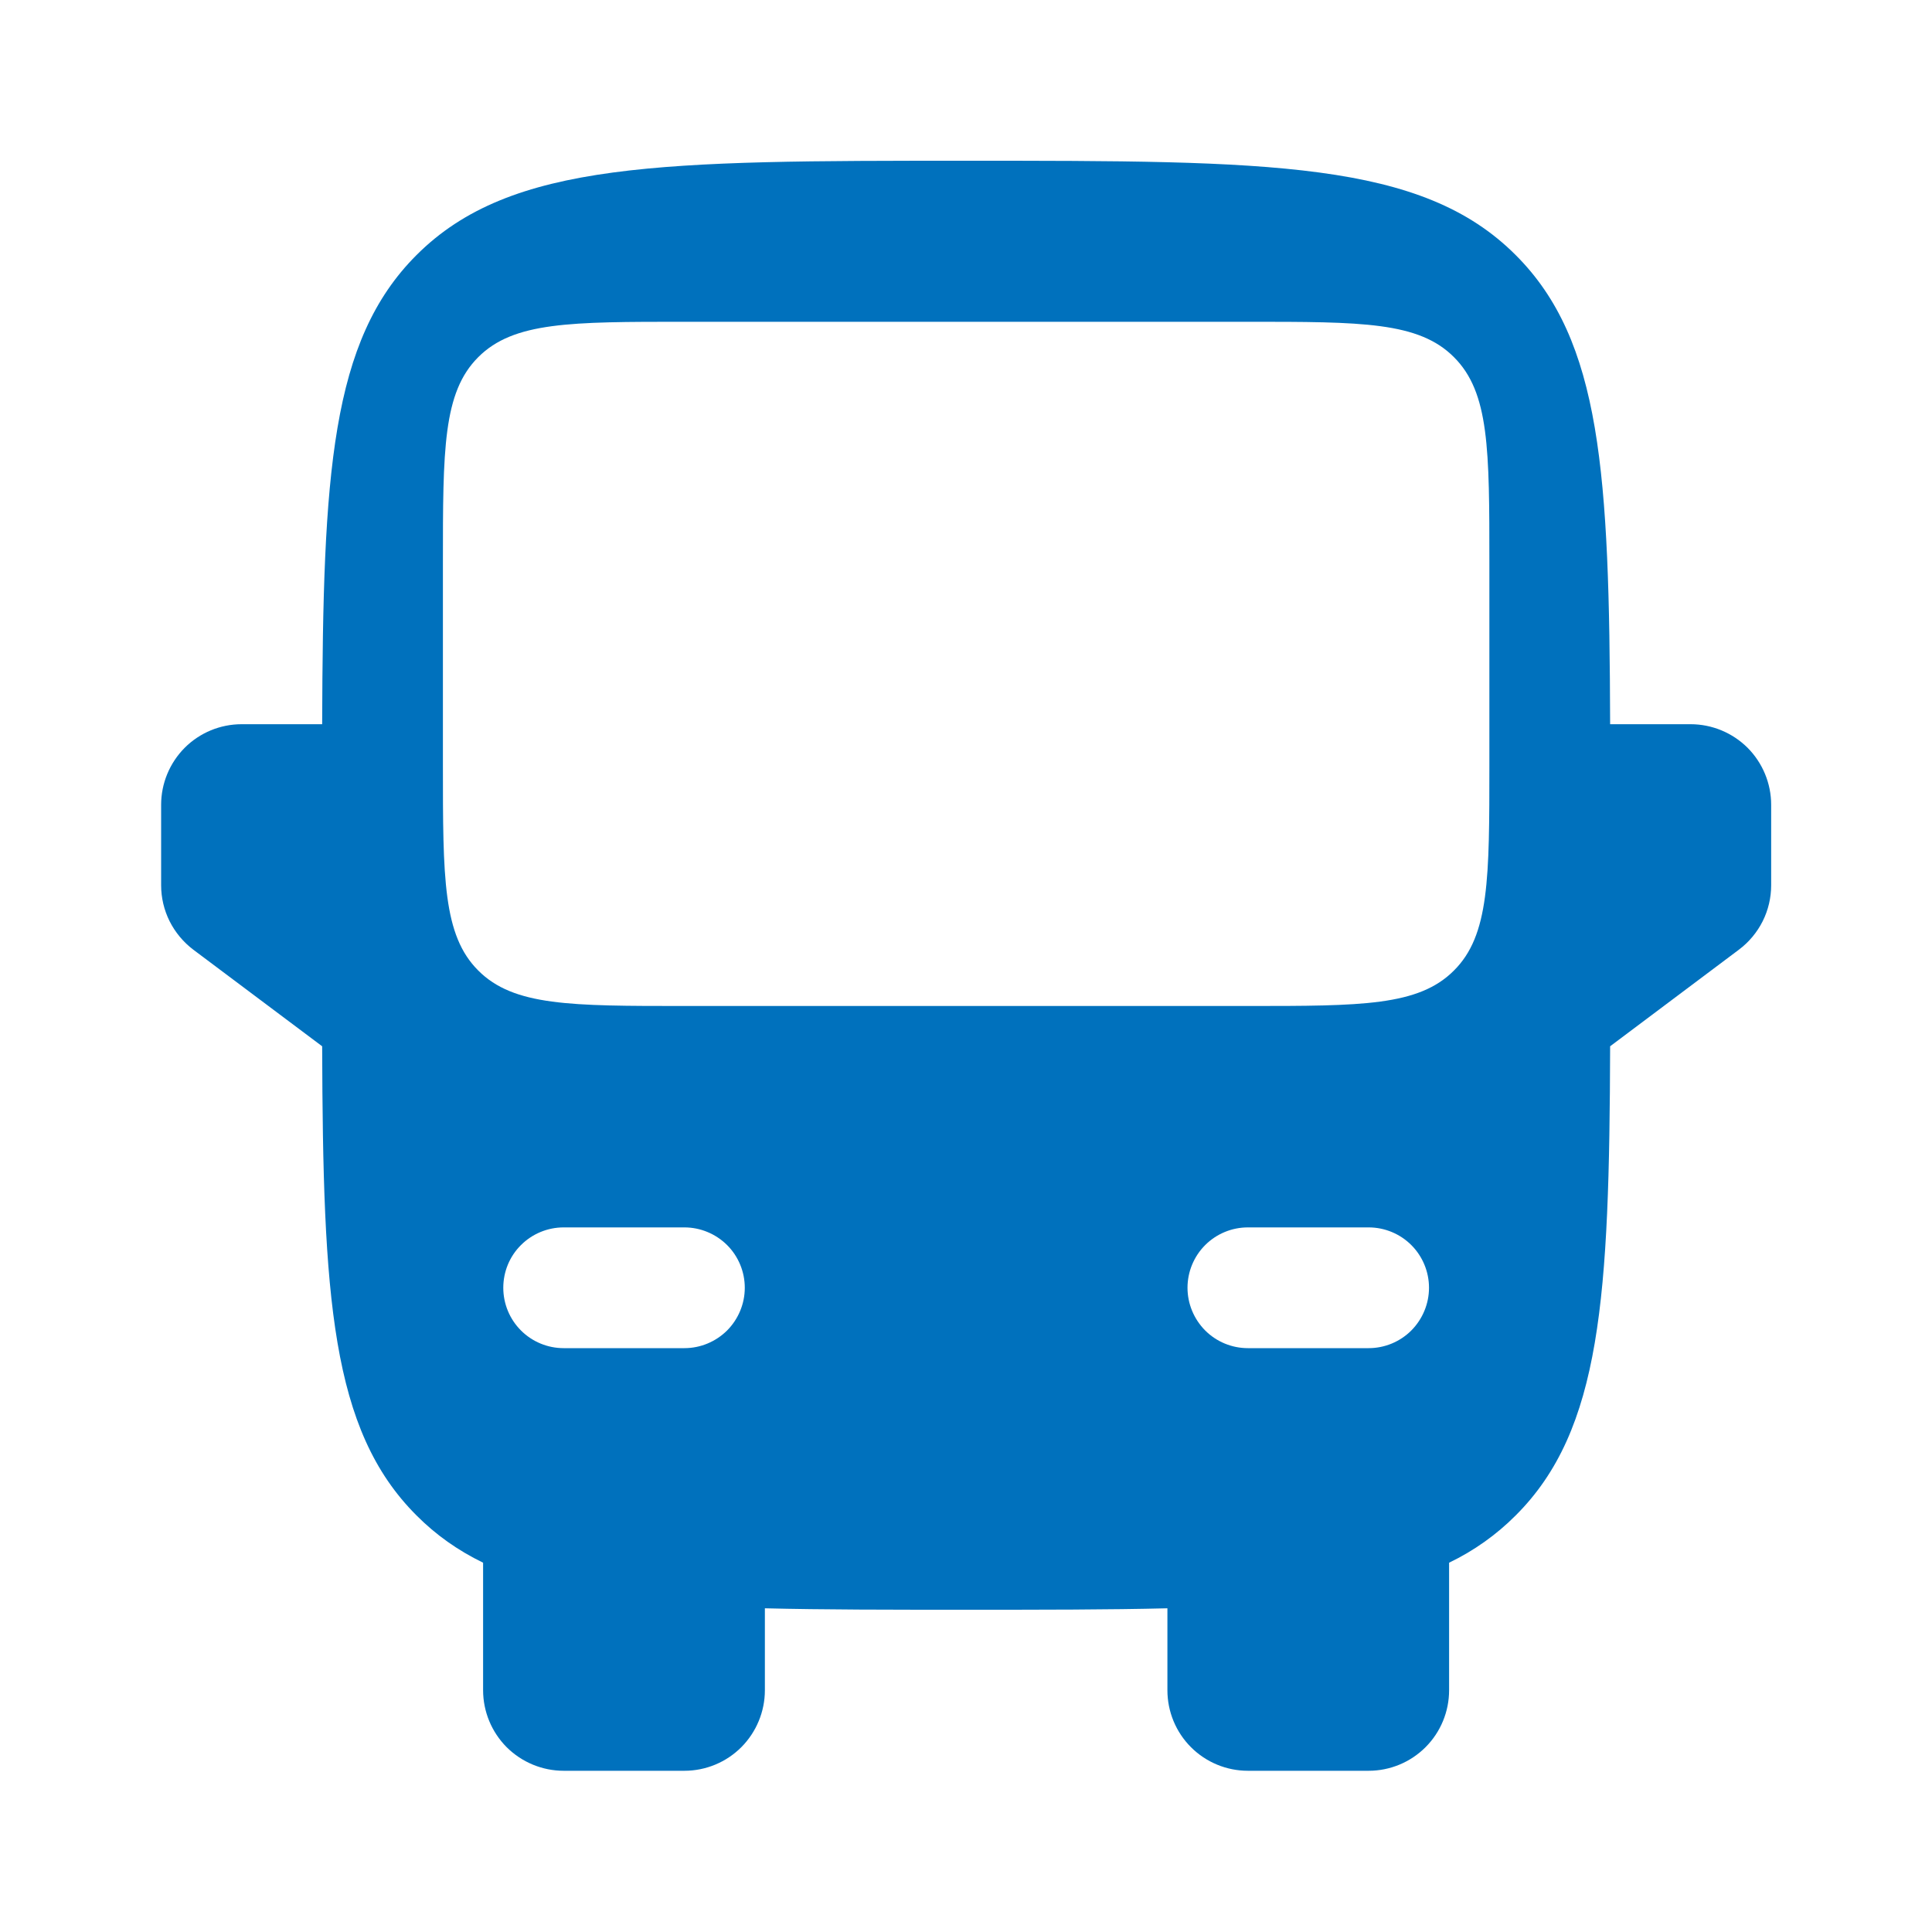 <svg width="20" height="20" viewBox="0 0 20 20" fill="none" xmlns="http://www.w3.org/2000/svg">
<path fill-rule="evenodd" clip-rule="evenodd" d="M10.001 1.664C6.859 1.664 5.287 1.664 4.311 2.641C3.425 3.527 3.343 4.902 3.335 7.497H2.501C2.28 7.497 2.068 7.585 1.912 7.741C1.756 7.898 1.668 8.11 1.668 8.331V9.164C1.668 9.293 1.698 9.421 1.756 9.537C1.814 9.652 1.898 9.753 2.001 9.831L3.335 10.831C3.343 13.426 3.425 14.802 4.311 15.687C4.513 15.89 4.74 16.05 5.001 16.177V17.497C5.001 17.718 5.089 17.93 5.245 18.087C5.402 18.243 5.614 18.331 5.835 18.331H7.085C7.306 18.331 7.518 18.243 7.674 18.087C7.83 17.93 7.918 17.718 7.918 17.497V16.649C8.524 16.664 9.213 16.664 10.001 16.664C10.79 16.664 11.479 16.664 12.085 16.649V17.497C12.085 17.718 12.172 17.93 12.329 18.087C12.485 18.243 12.697 18.331 12.918 18.331H14.168C14.389 18.331 14.601 18.243 14.757 18.087C14.914 17.93 15.001 17.718 15.001 17.497V16.177C15.257 16.054 15.491 15.888 15.691 15.687C16.578 14.802 16.66 13.426 16.668 10.831L18.001 9.831C18.105 9.753 18.189 9.652 18.247 9.537C18.305 9.421 18.335 9.293 18.335 9.164V8.331C18.335 8.11 18.247 7.898 18.091 7.741C17.934 7.585 17.722 7.497 17.501 7.497H16.668C16.66 4.902 16.578 3.527 15.691 2.641C14.716 1.664 13.144 1.664 10.001 1.664ZM4.585 7.914C4.585 9.092 4.585 9.682 4.951 10.047C5.317 10.414 5.906 10.414 7.085 10.414H12.918C14.096 10.414 14.685 10.414 15.051 10.047C15.418 9.682 15.418 9.092 15.418 7.914V5.831C15.418 4.652 15.418 4.063 15.051 3.697C14.686 3.331 14.097 3.331 12.918 3.331H7.085C5.906 3.331 5.317 3.331 4.951 3.697C4.585 4.062 4.585 4.652 4.585 5.831V7.914ZM5.21 13.331C5.21 13.165 5.275 13.006 5.393 12.889C5.51 12.772 5.669 12.706 5.835 12.706H7.085C7.25 12.706 7.409 12.772 7.527 12.889C7.644 13.006 7.71 13.165 7.71 13.331C7.71 13.496 7.644 13.655 7.527 13.773C7.409 13.89 7.25 13.956 7.085 13.956H5.835C5.669 13.956 5.51 13.89 5.393 13.773C5.275 13.655 5.21 13.496 5.21 13.331ZM14.793 13.331C14.793 13.165 14.727 13.006 14.61 12.889C14.493 12.772 14.334 12.706 14.168 12.706H12.918C12.752 12.706 12.593 12.772 12.476 12.889C12.359 13.006 12.293 13.165 12.293 13.331C12.293 13.496 12.359 13.655 12.476 13.773C12.593 13.89 12.752 13.956 12.918 13.956H14.168C14.334 13.956 14.493 13.89 14.61 13.773C14.727 13.655 14.793 13.496 14.793 13.331Z" fill="#0071BD"/>
</svg>
